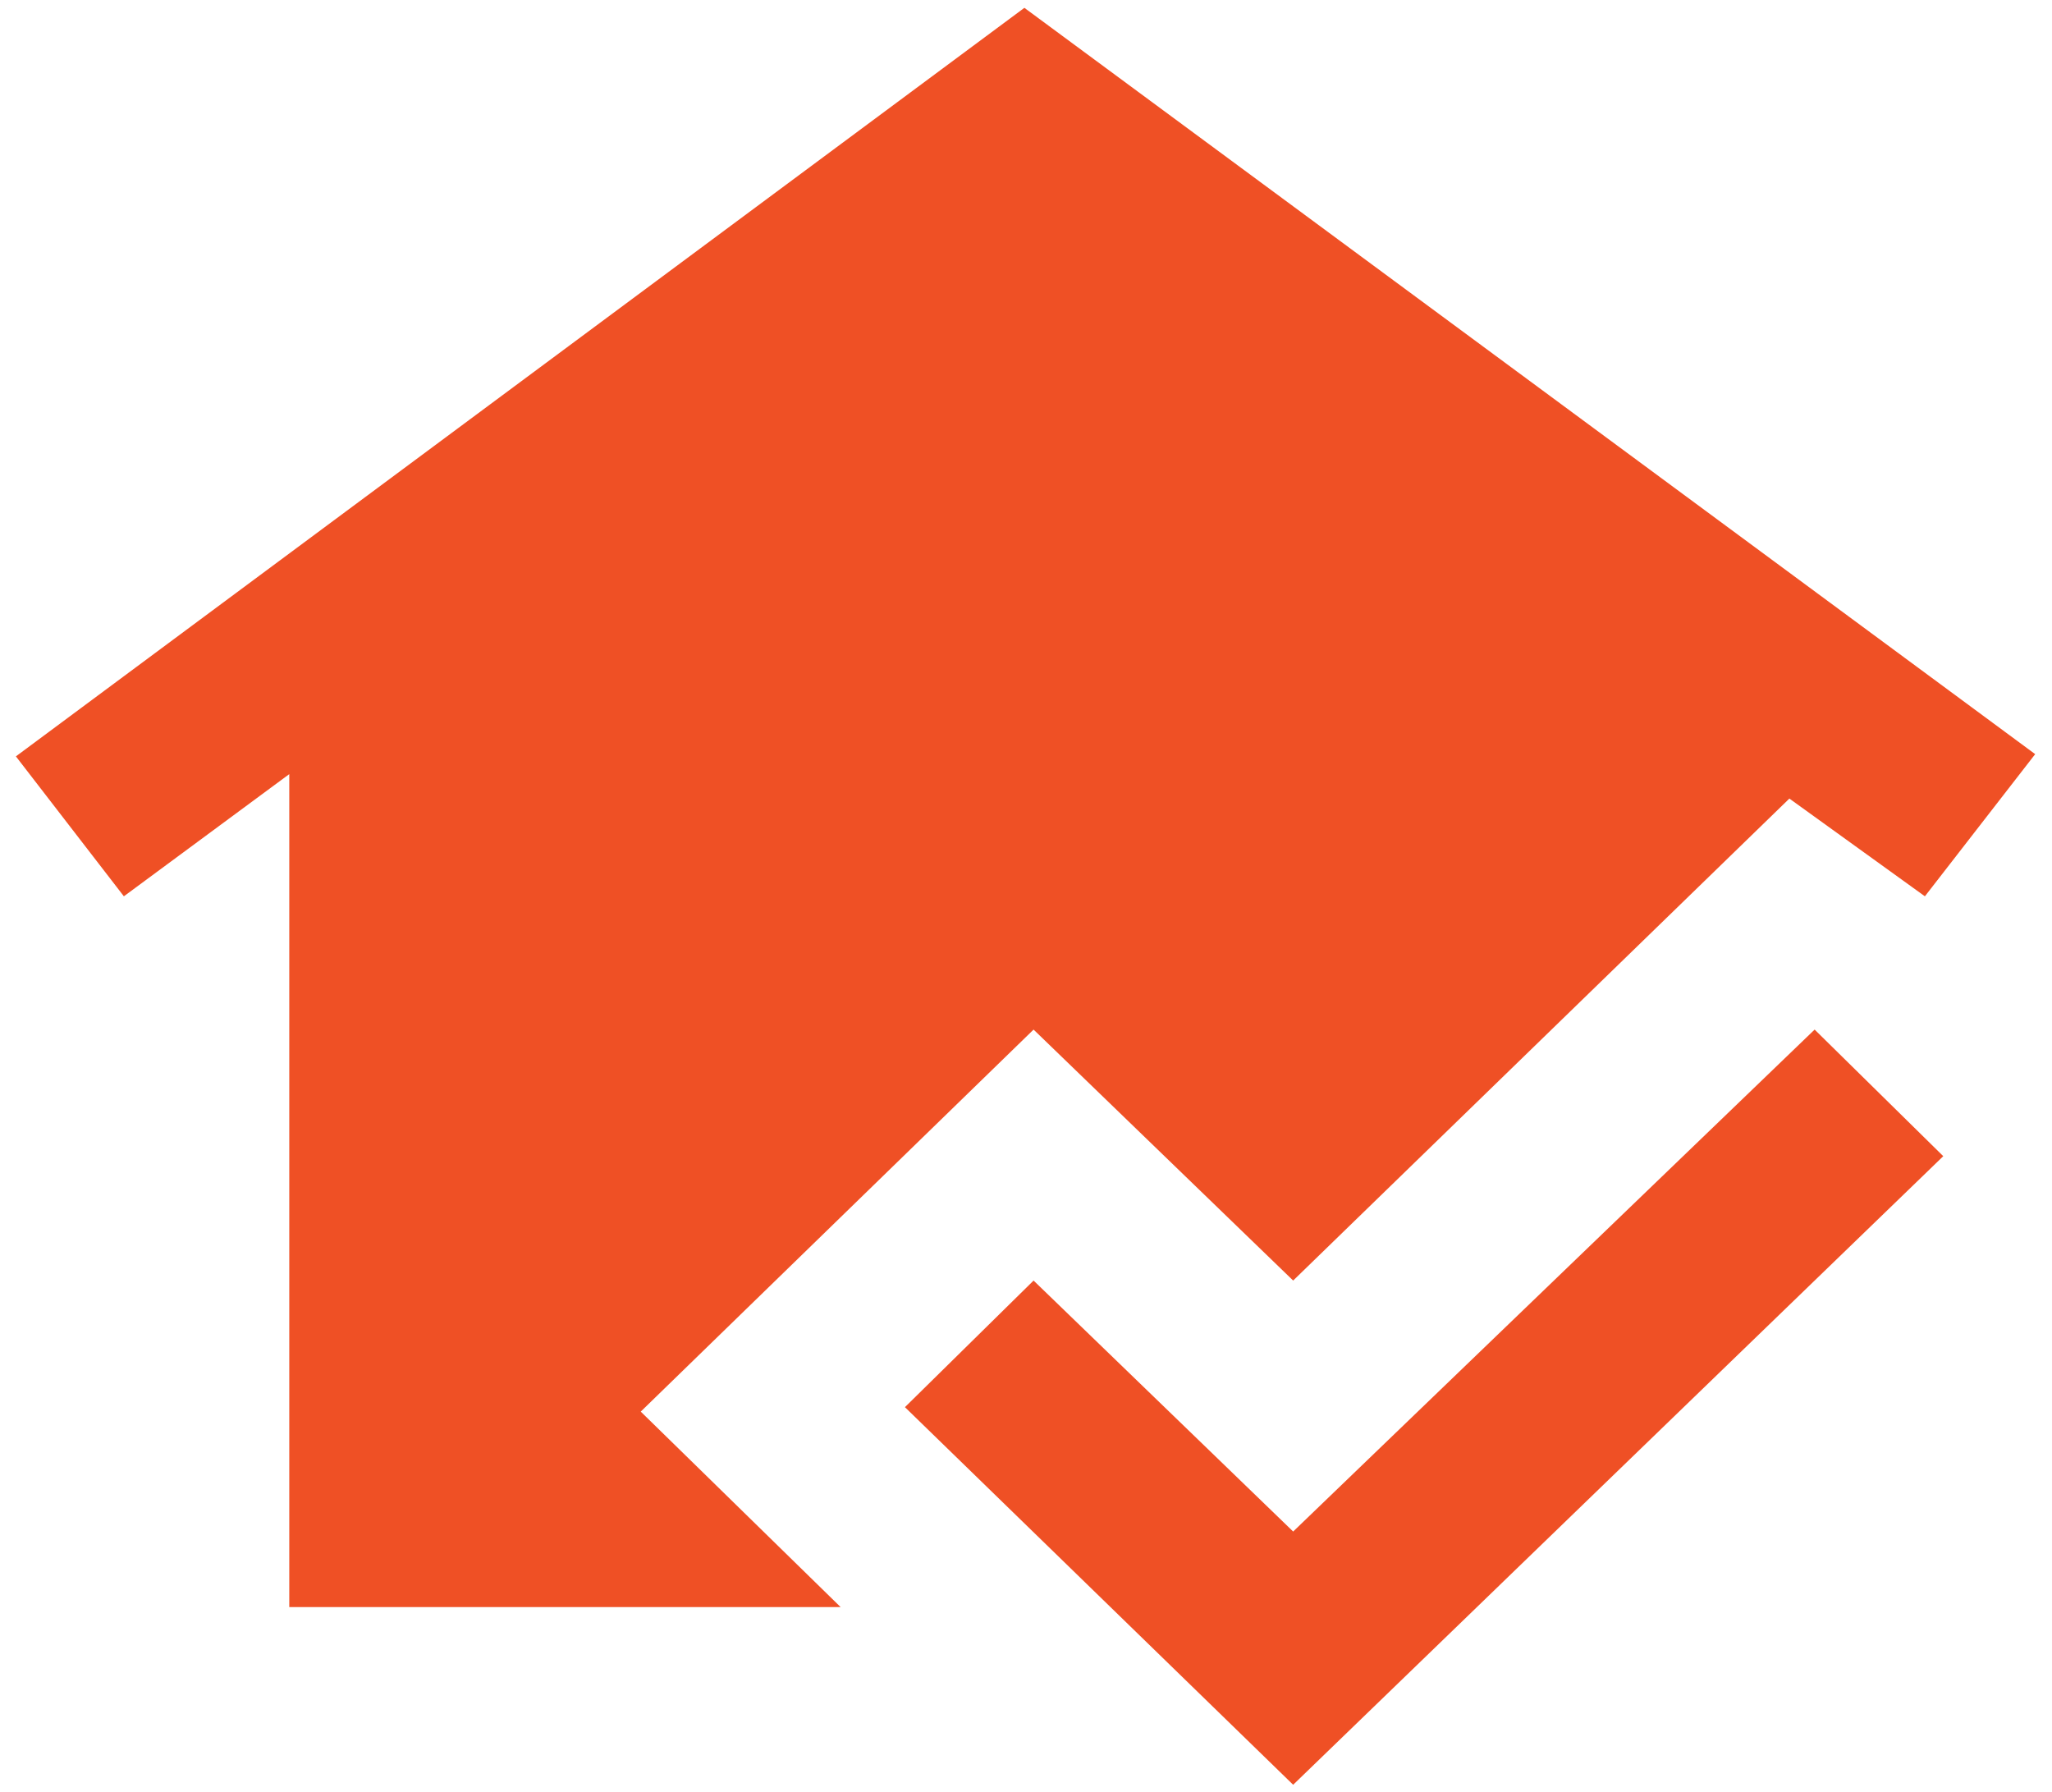 <svg width="71" height="62" viewBox="0 0 71 62" fill="none" xmlns="http://www.w3.org/2000/svg">
<path d="M44.744 61.747L31.311 48.683L35.762 44.303L44.744 52.986L62.787 35.62L67.238 40L44.744 61.747ZM10.009 55.599V26.782L4.286 31.009L0.55 26.168L35.444 0.271L70.418 26.091L66.602 31.009L61.913 27.628L44.744 44.303L35.762 35.62L22.17 48.837L29.085 55.599H10.009Z" fill="#EF5025"/>
</svg>
